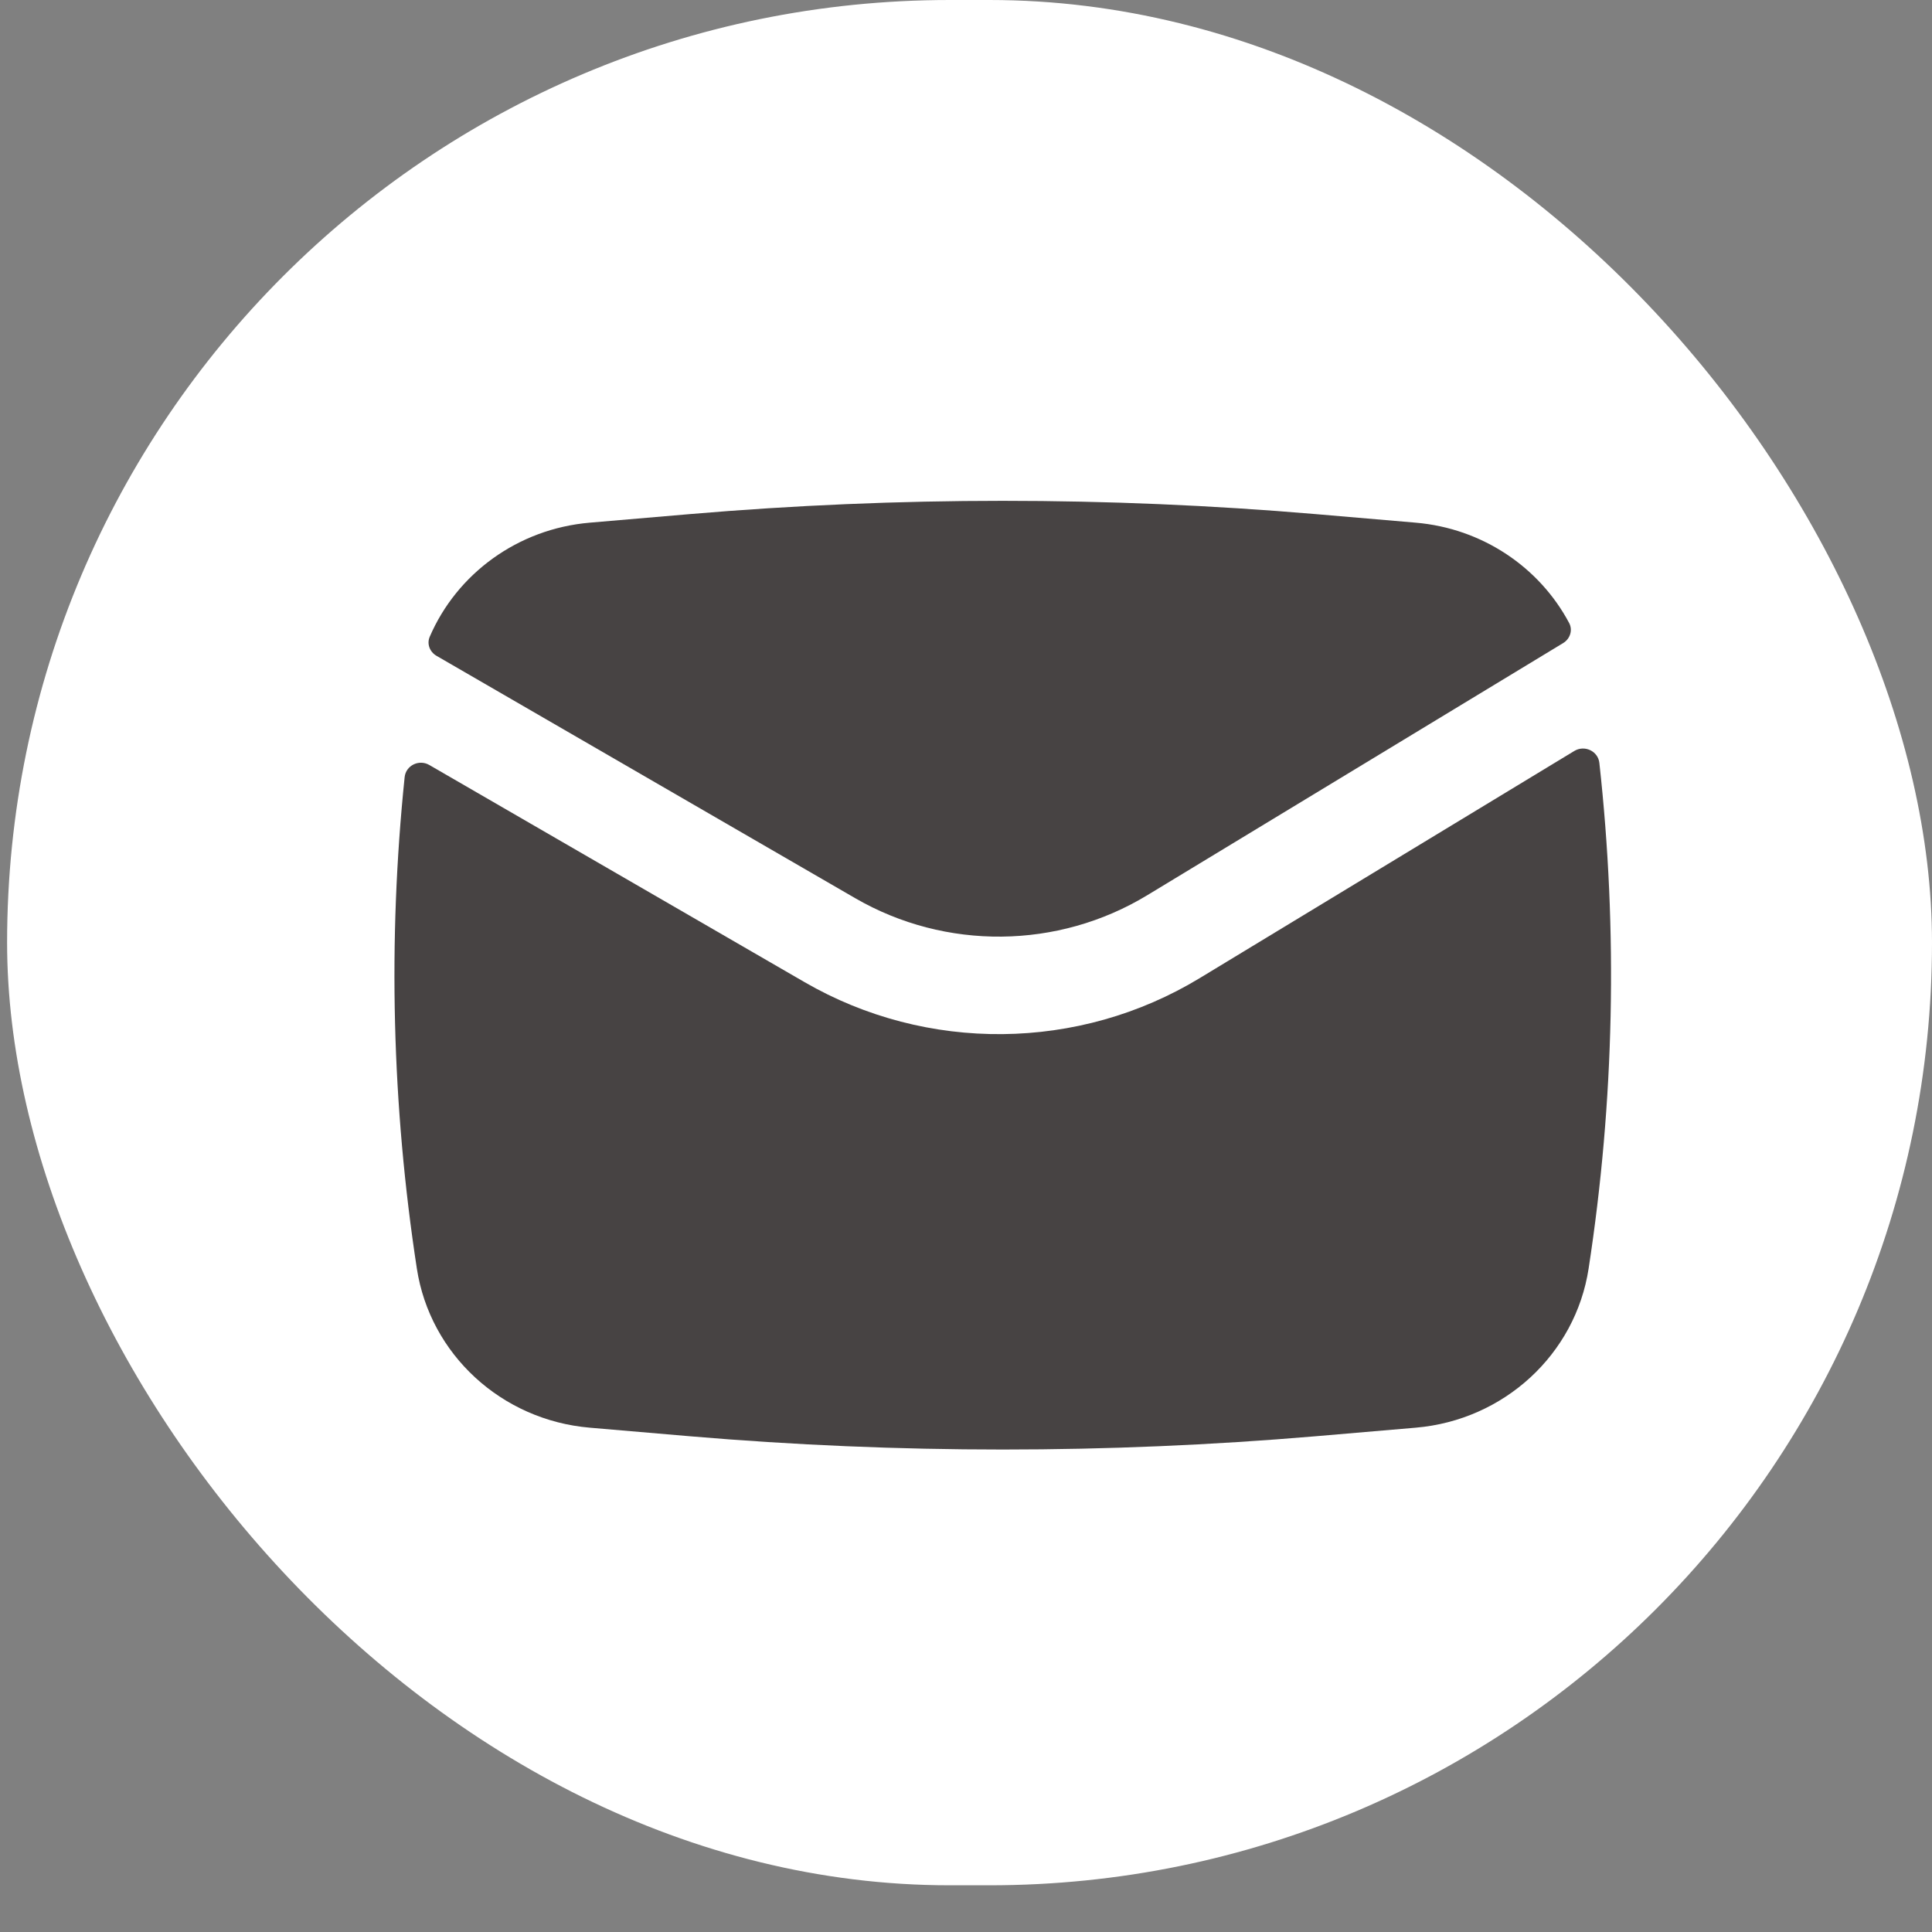 <svg width="34" height="34" viewBox="0 0 34 34" fill="none" xmlns="http://www.w3.org/2000/svg">
<rect x="0" y="0" width="34" height="34" fill="#808080" stroke="none"/>
<rect x="0.125" y="-0" width="33.875" height="33.178" rx="16.589" fill="white"/>
<path d="M12.144 9.047C15.805 8.736 19.488 8.736 23.149 9.047L24.913 9.198C26.088 9.298 27.094 9.984 27.615 10.965C27.681 11.091 27.631 11.243 27.509 11.317L20.189 15.755C18.619 16.707 16.64 16.727 15.051 15.807L7.683 11.542C7.563 11.473 7.509 11.332 7.562 11.207C8.039 10.098 9.111 9.306 10.38 9.198L12.144 9.047Z" fill="#474343"/>
<path d="M7.556 13.463C7.374 13.357 7.142 13.471 7.121 13.677C6.824 16.555 6.896 19.46 7.336 22.325C7.568 23.835 8.826 24.993 10.38 25.125L12.144 25.276C15.805 25.587 19.488 25.587 23.149 25.276L24.913 25.125C26.467 24.993 27.725 23.835 27.957 22.325C28.41 19.377 28.473 16.386 28.146 13.425C28.123 13.218 27.886 13.106 27.705 13.216L21.112 17.214C18.988 18.502 16.31 18.529 14.159 17.284L7.556 13.463Z" fill="#474343"/>
</svg>

